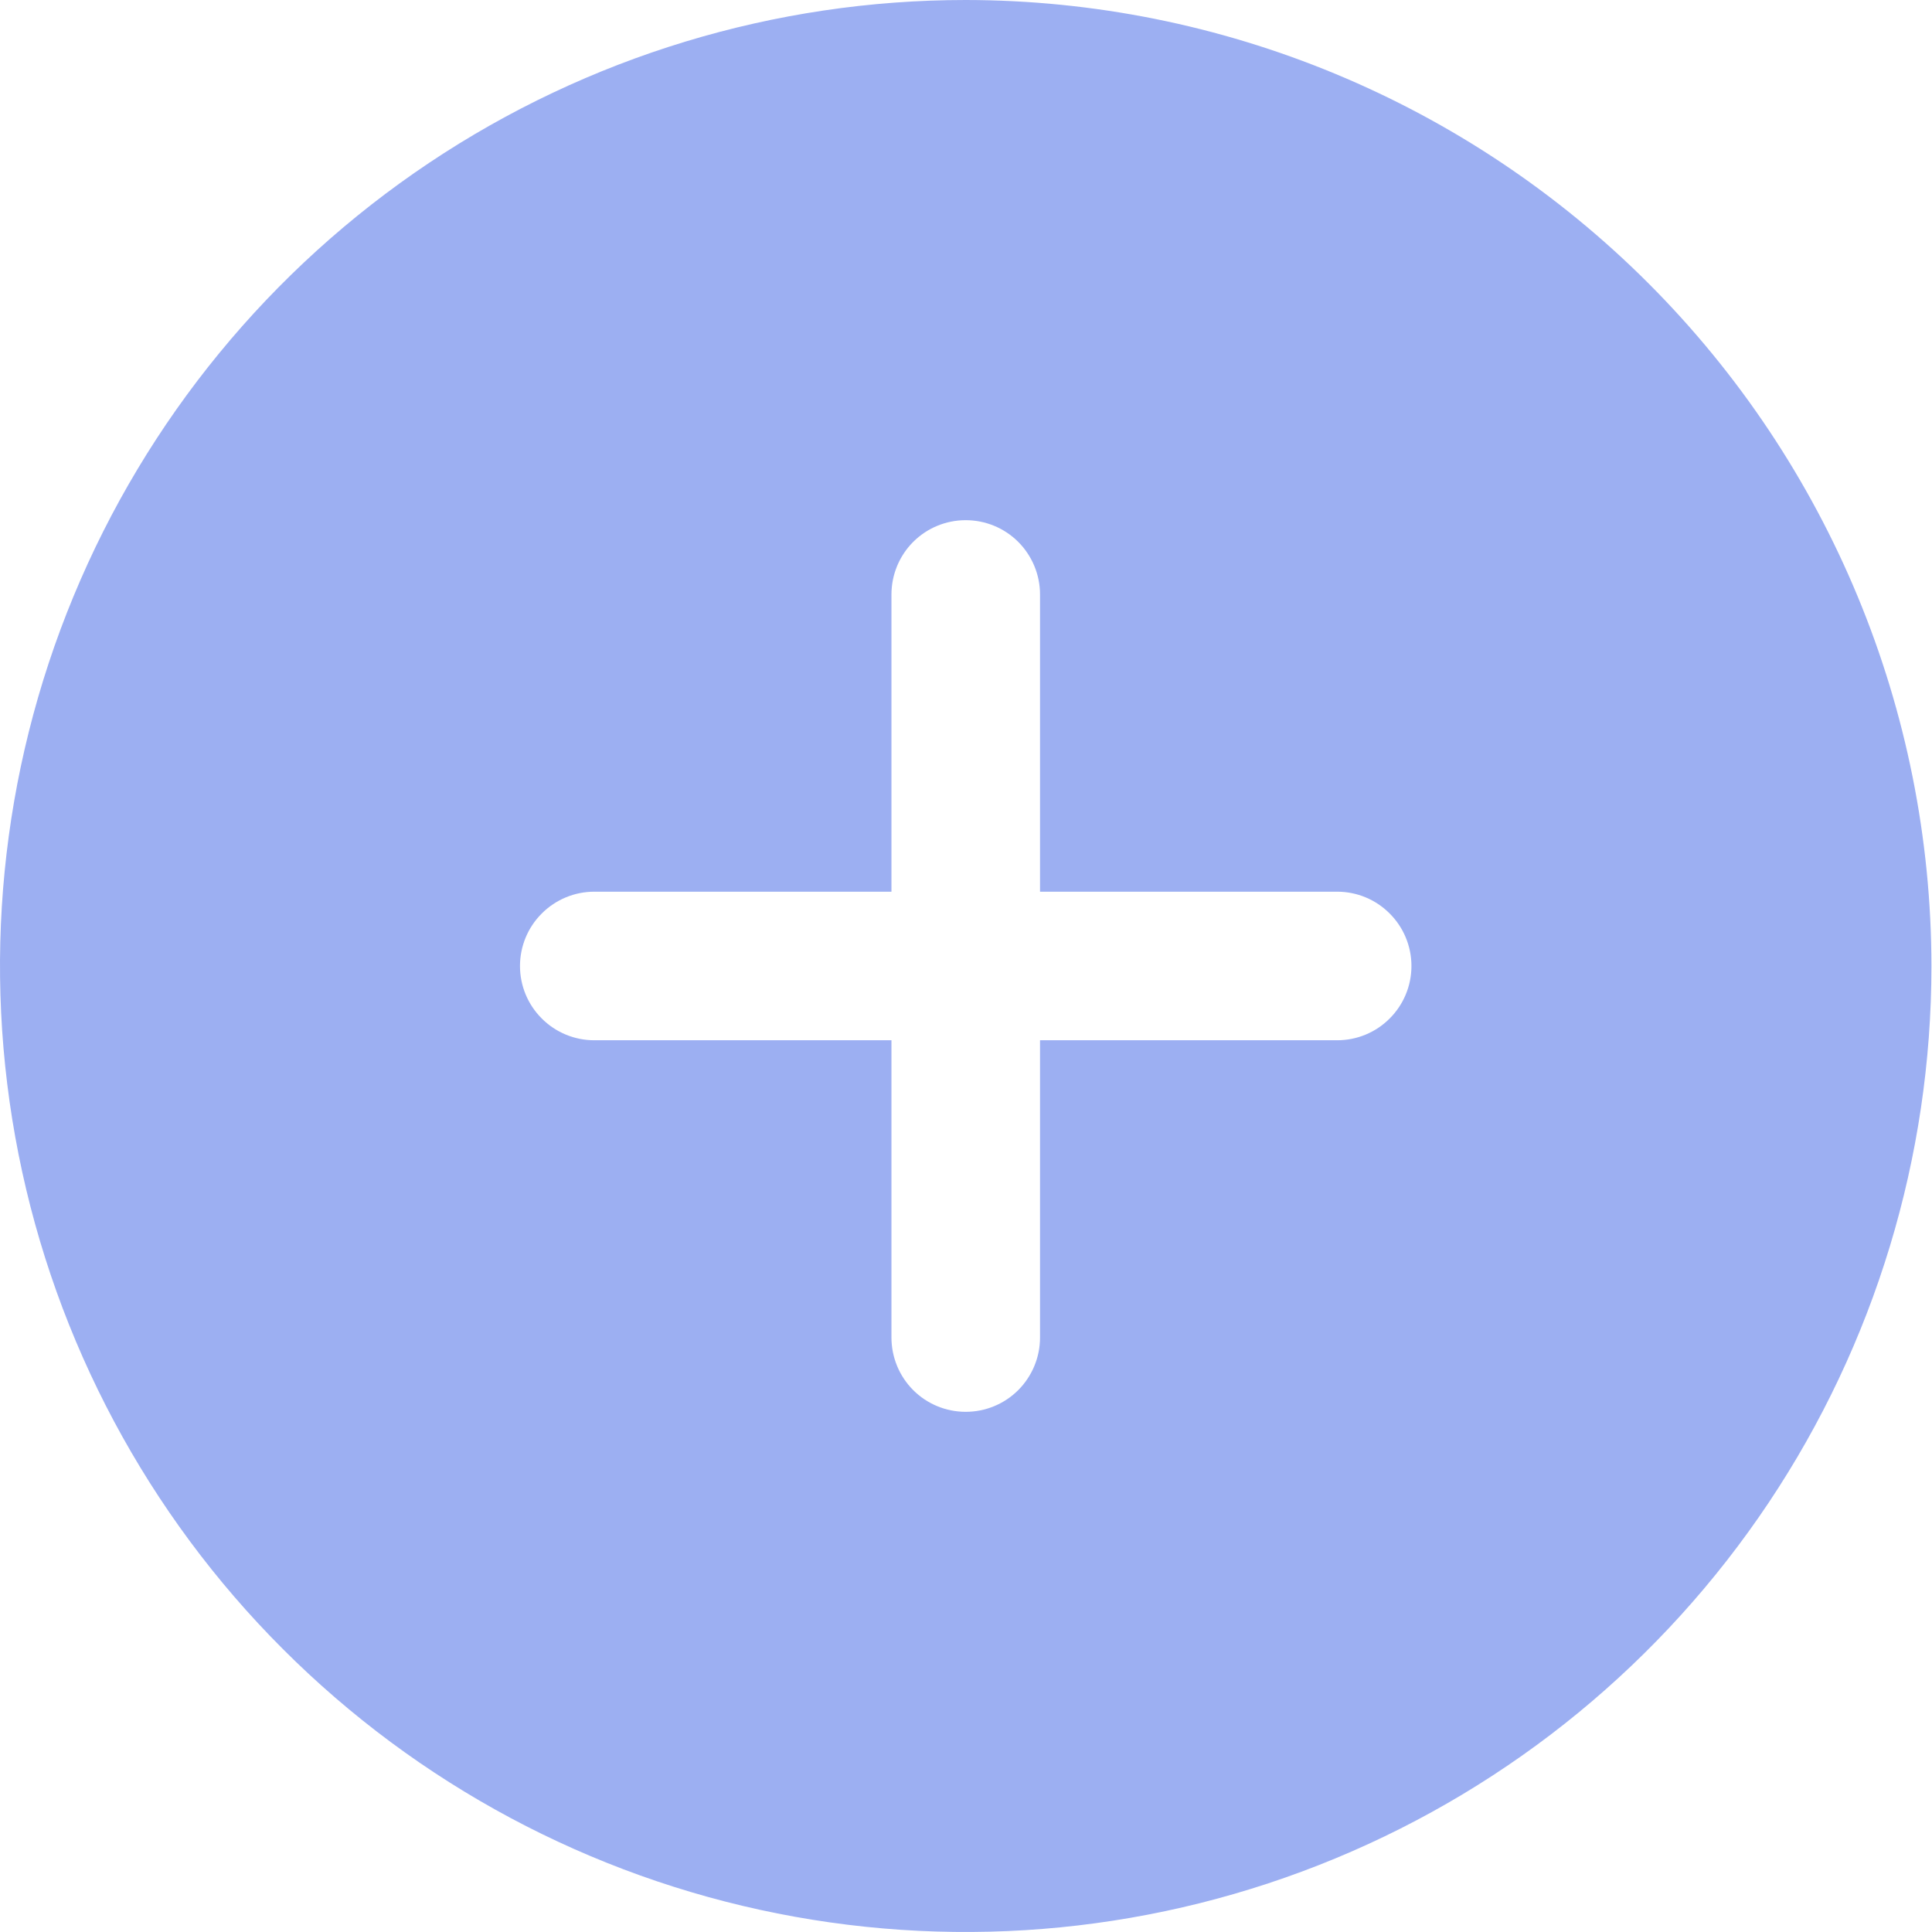 <svg width="41" height="41" viewBox="0 0 41 41" fill="none" xmlns="http://www.w3.org/2000/svg">
    <path
        d="M20.494 0C16.441 0 12.479 1.203 9.108 3.455C5.738 5.708 3.111 8.909 1.56 12.655C0.009 16.401 -0.397 20.522 0.394 24.499C1.185 28.476 3.136 32.129 6.003 34.995C8.869 37.863 12.52 39.815 16.496 40.606C20.471 41.397 24.592 40.991 28.337 39.439C32.082 37.888 35.282 35.26 37.534 31.889C39.786 28.517 40.988 24.554 40.988 20.5C40.983 15.064 38.822 9.854 34.98 6.01C31.138 2.167 25.928 0.005 20.494 0ZM28.377 22.076H22.071V28.384C22.071 28.803 21.904 29.204 21.609 29.5C21.313 29.796 20.912 29.961 20.494 29.961C20.076 29.961 19.675 29.796 19.379 29.5C19.084 29.204 18.918 28.803 18.918 28.384V22.076H12.612C12.194 22.076 11.793 21.911 11.497 21.614C11.201 21.319 11.035 20.919 11.035 20.5C11.035 20.081 11.201 19.681 11.497 19.386C11.793 19.089 12.194 18.923 12.612 18.923H18.918V12.616C18.918 12.197 19.084 11.796 19.379 11.5C19.675 11.204 20.076 11.039 20.494 11.039C20.912 11.039 21.313 11.204 21.609 11.5C21.904 11.796 22.071 12.197 22.071 12.616V18.923H28.377C28.795 18.923 29.196 19.089 29.491 19.386C29.787 19.681 29.953 20.081 29.953 20.5C29.953 20.919 29.787 21.319 29.491 21.614C29.196 21.911 28.795 22.076 28.377 22.076Z"
        fill="#9CAFF2" />
</svg>